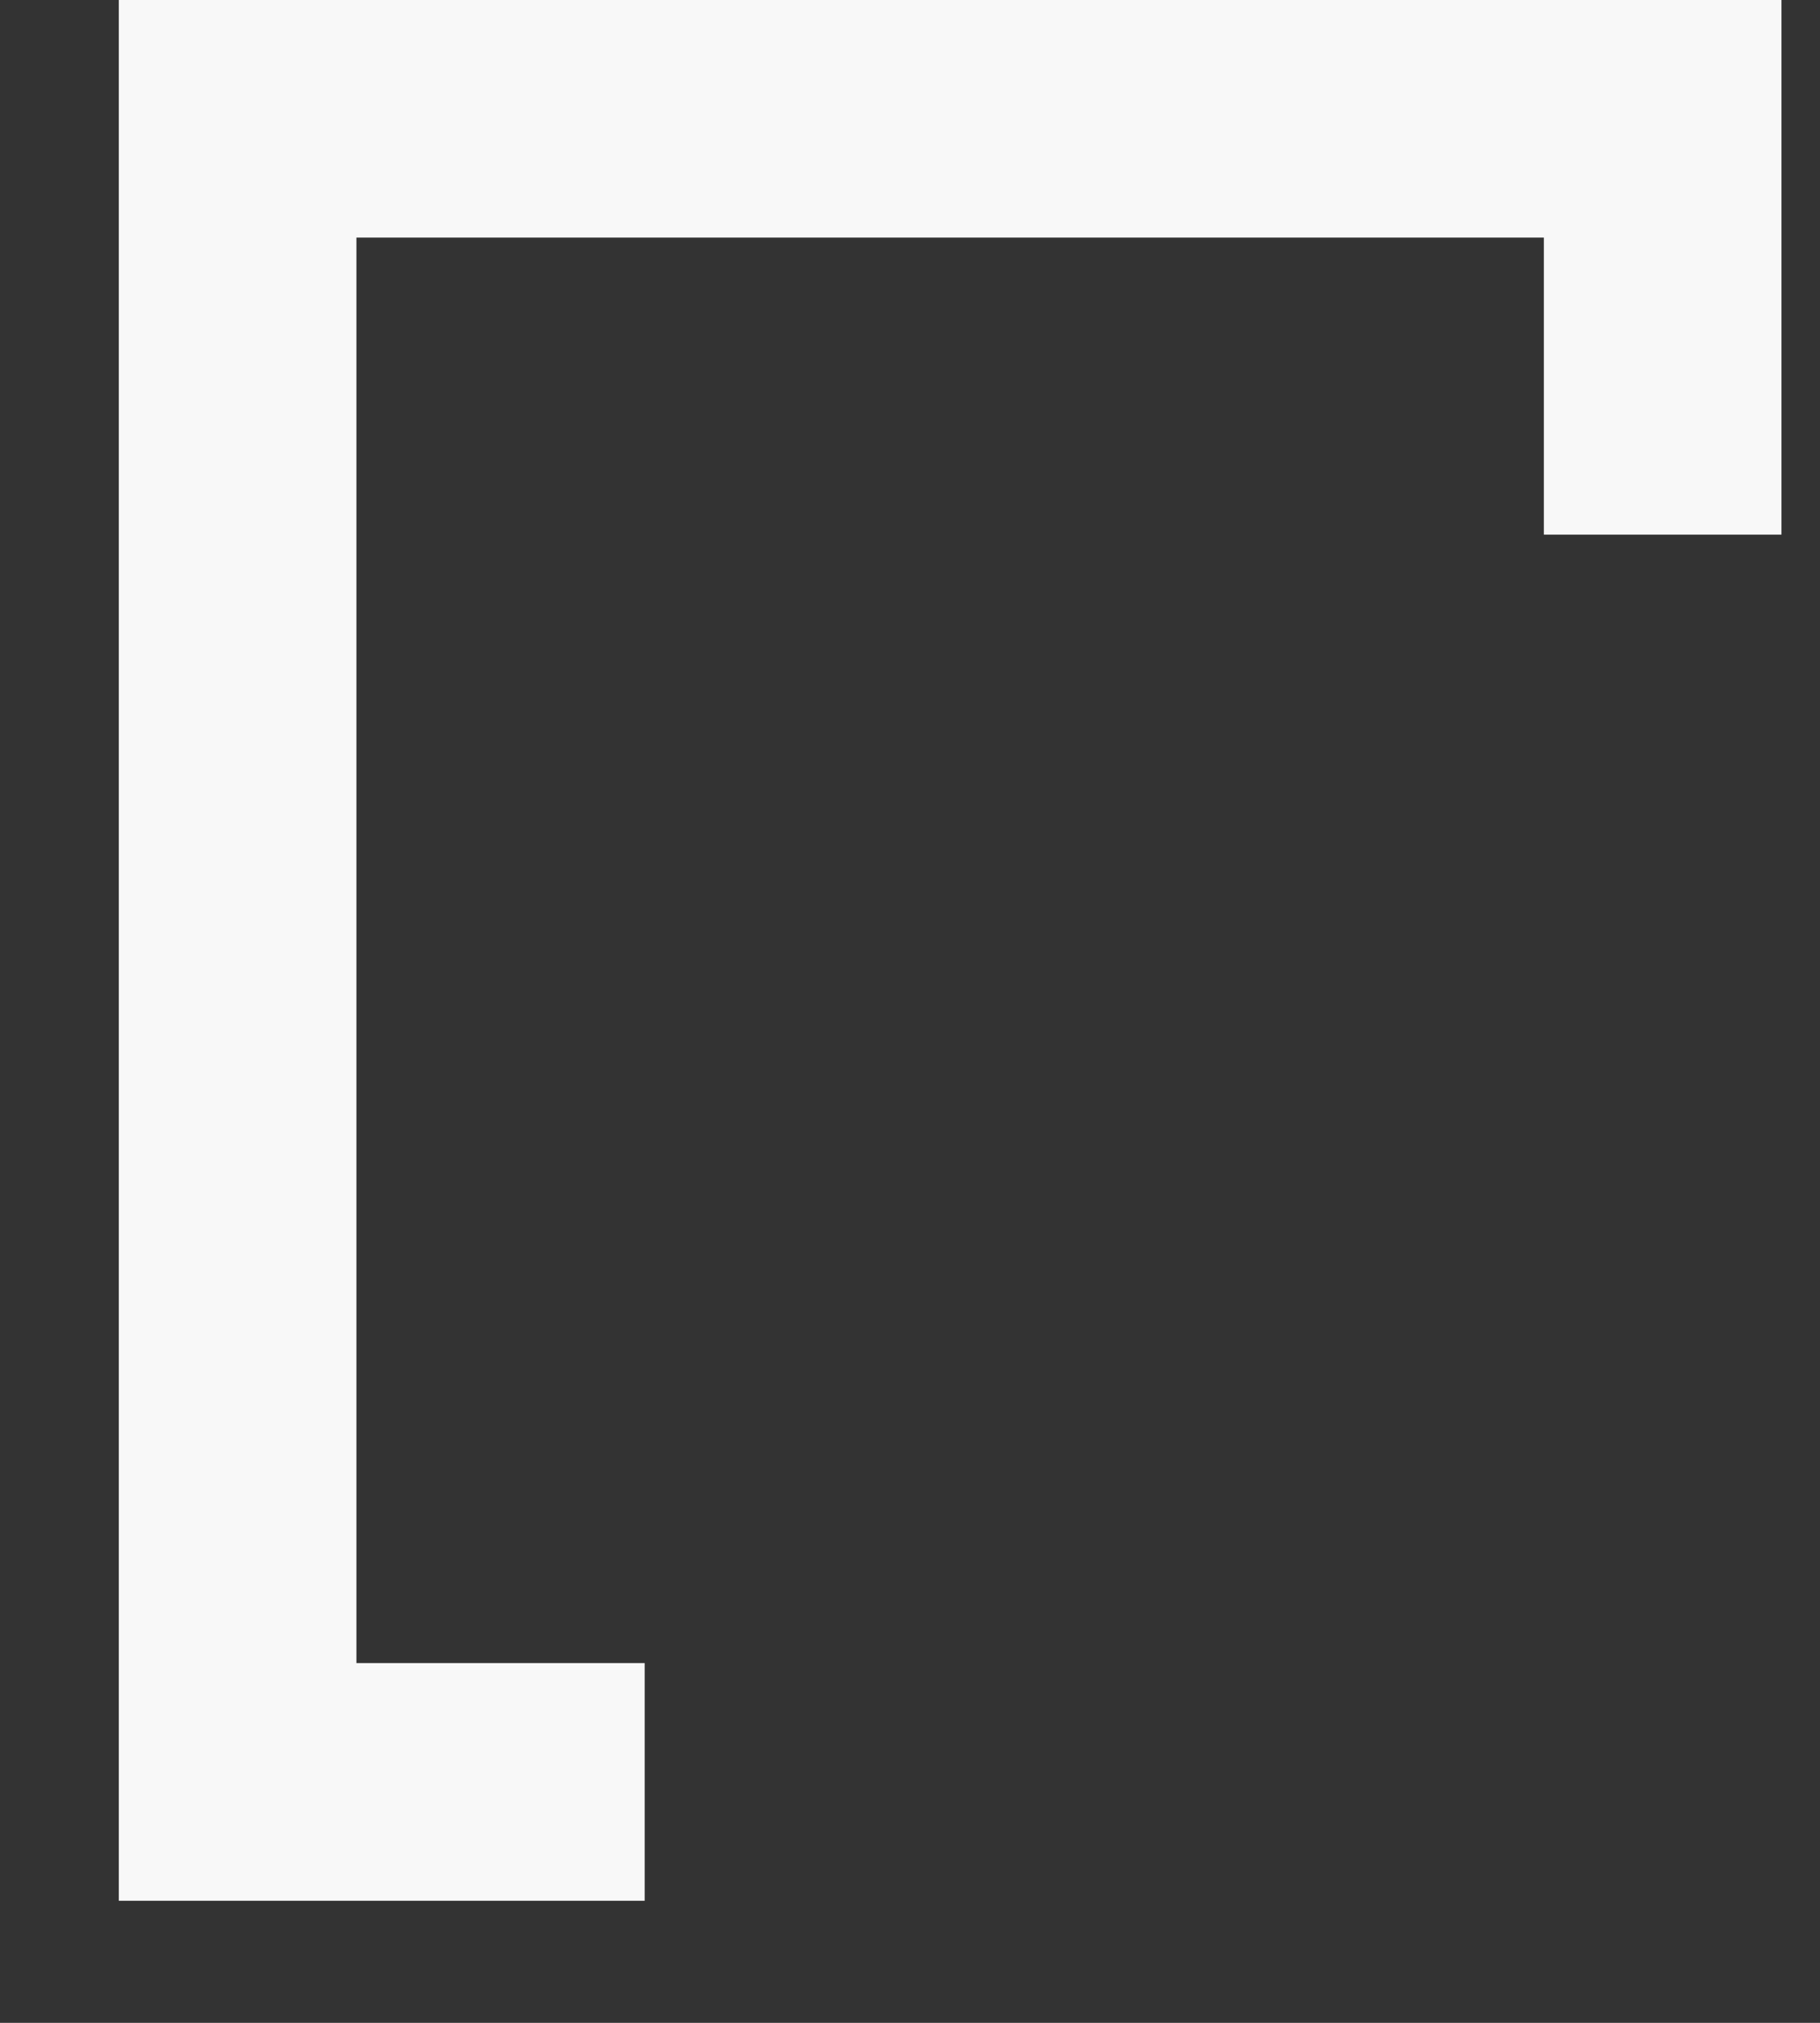 <svg width="9" height="10" viewBox="0 0 9 10" fill="none" xmlns="http://www.w3.org/2000/svg">
<rect x="0" y="0" width="9" height="10" fill="#333333" stroke="none"/>
<path d="M8.222 2.643V0.587H1.175V8.809H3.188" stroke="#F8F8F8" stroke-width="1.175"/>
</svg>
